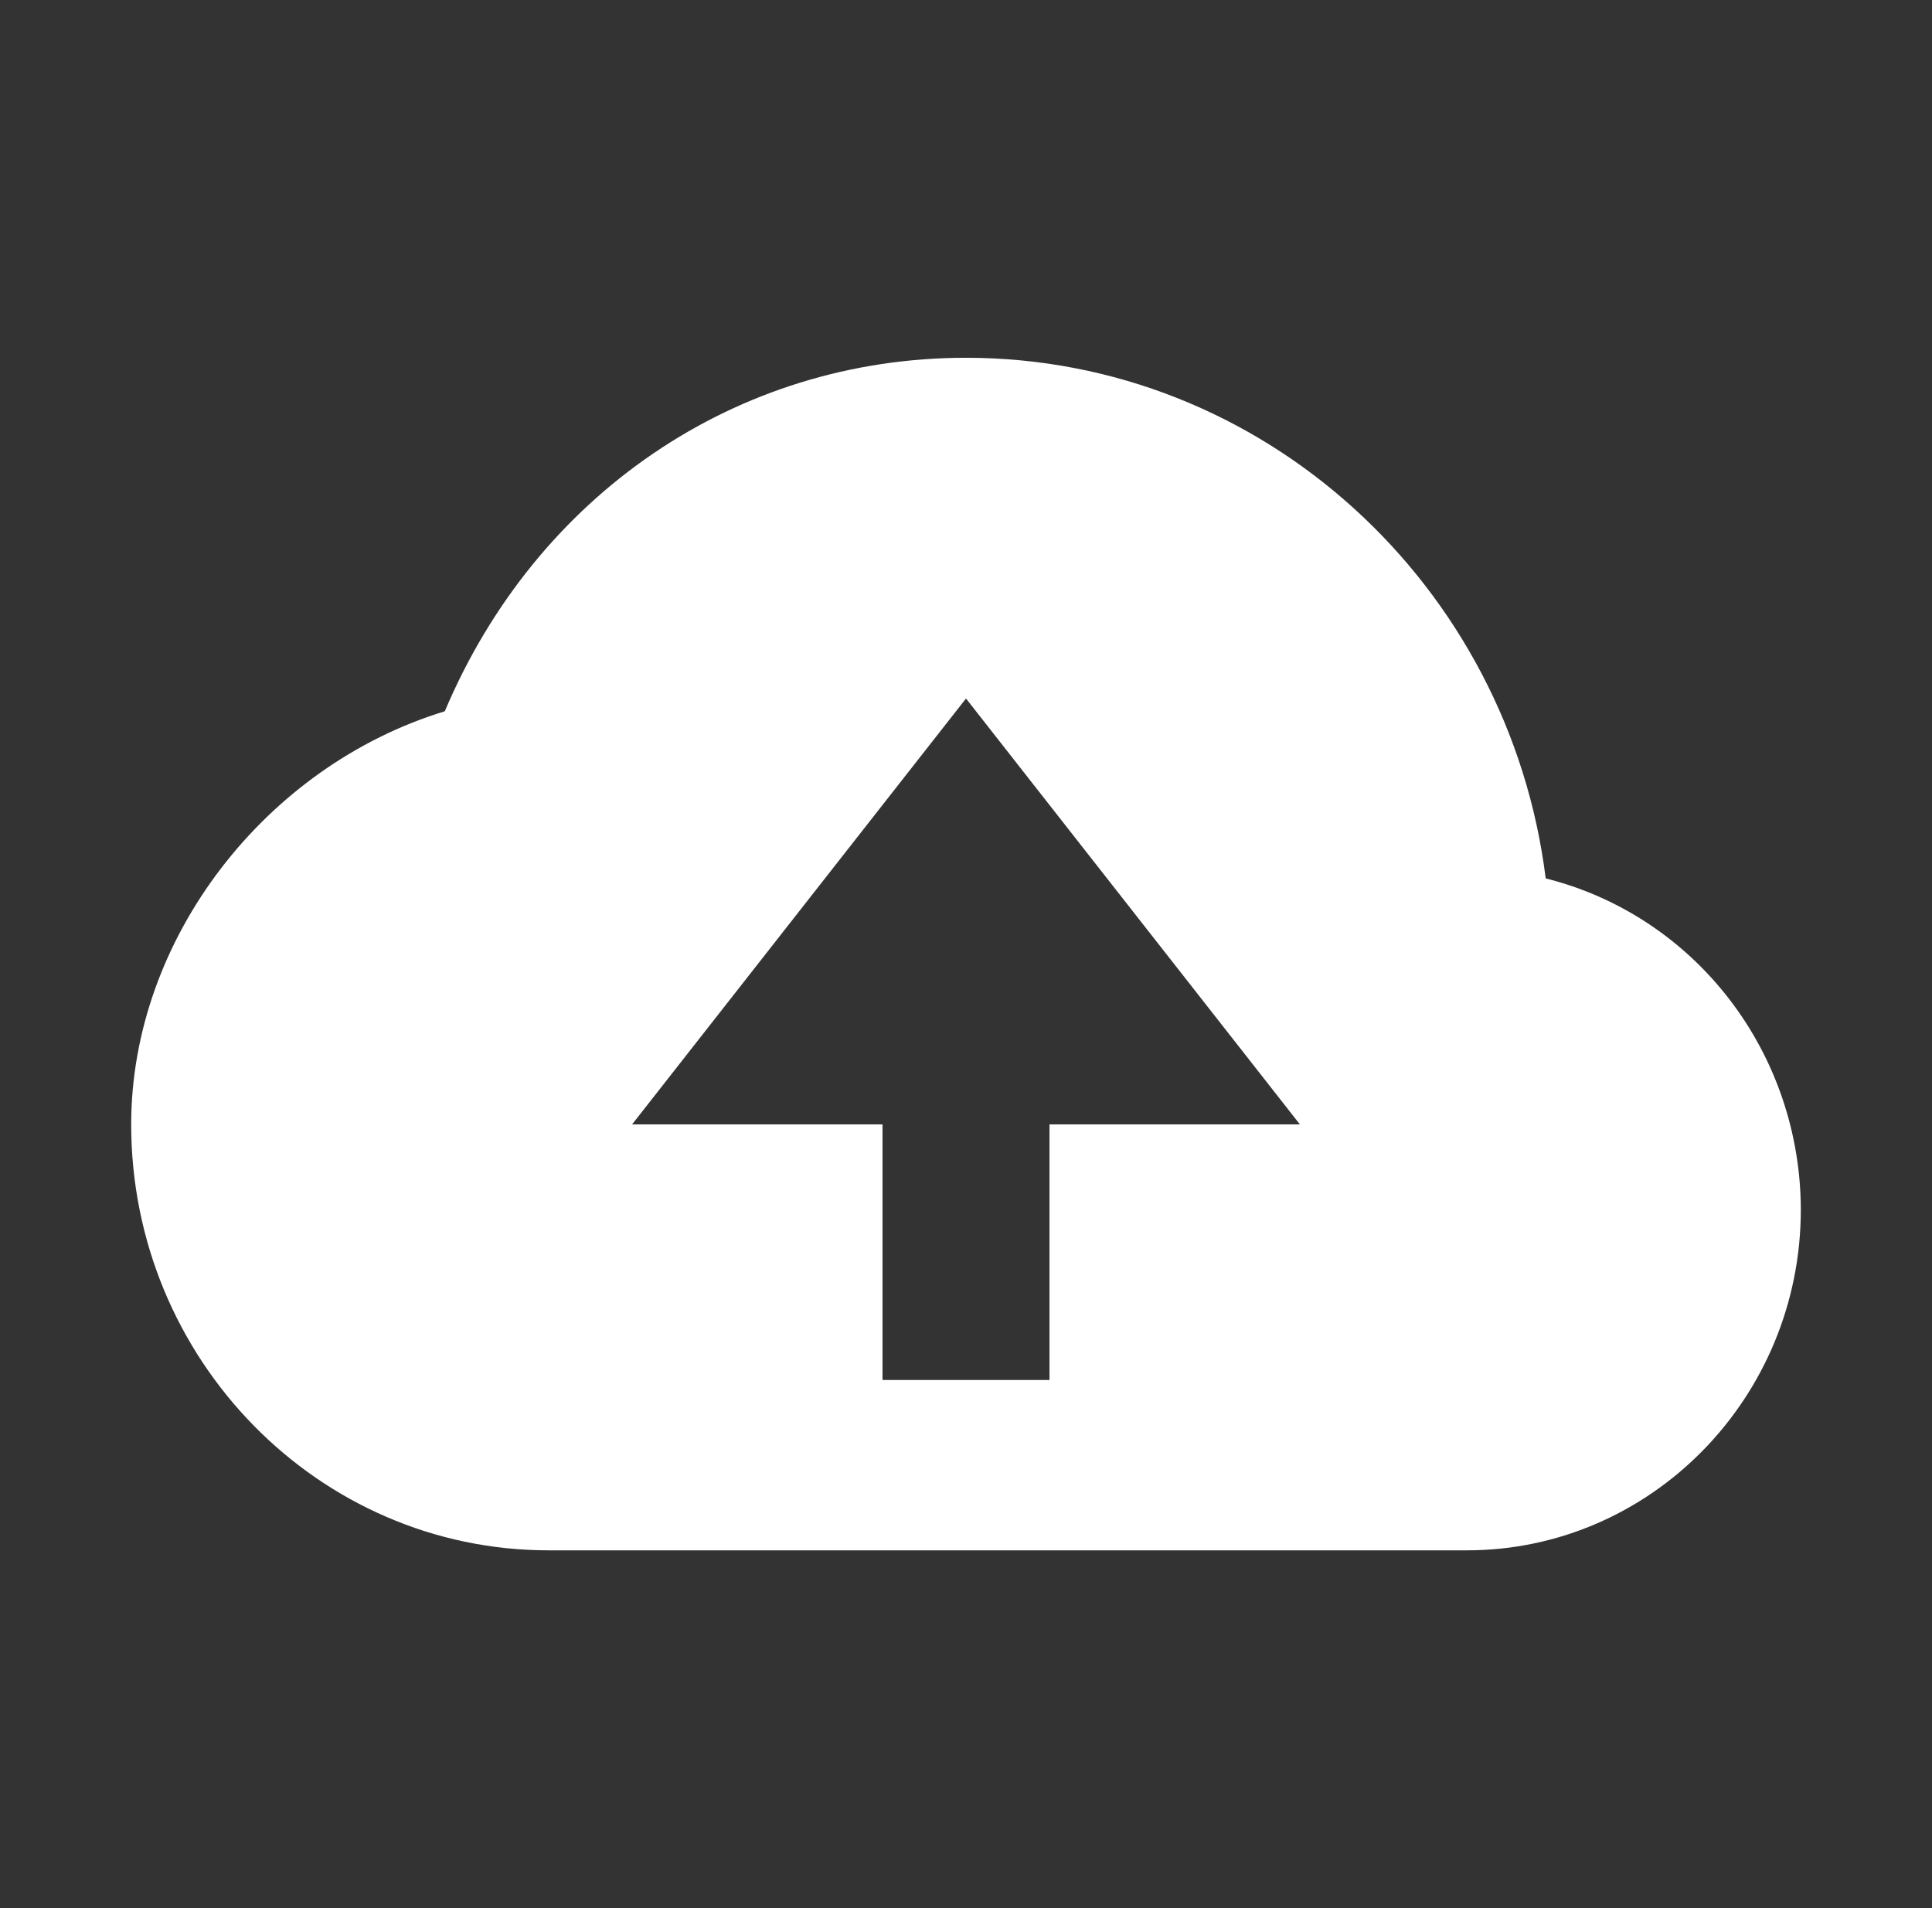 <svg xmlns="http://www.w3.org/2000/svg" width="81" height="80" viewBox="0 0 81 80" fill="none">
  <rect x="0" y="0" width="81" height="80" fill="#333333" stroke="none"/>
  <path d="M64.804 36.829C63.275 24.536 52.96 15 40.5 15C30.854 15 22.475 20.754 18.649 29.821C11.132 32.114 5.5 39.357 5.5 47.143C5.5 56.989 13.351 65 23 65H61.5C69.221 65 75.5 58.593 75.5 50.714C75.495 47.513 74.438 44.406 72.499 41.889C70.561 39.372 67.851 37.59 64.804 36.829ZM44 47.143V57.857H37V47.143H26.5L40.5 29.286L54.5 47.143H44Z" fill="white"/>
</svg>
